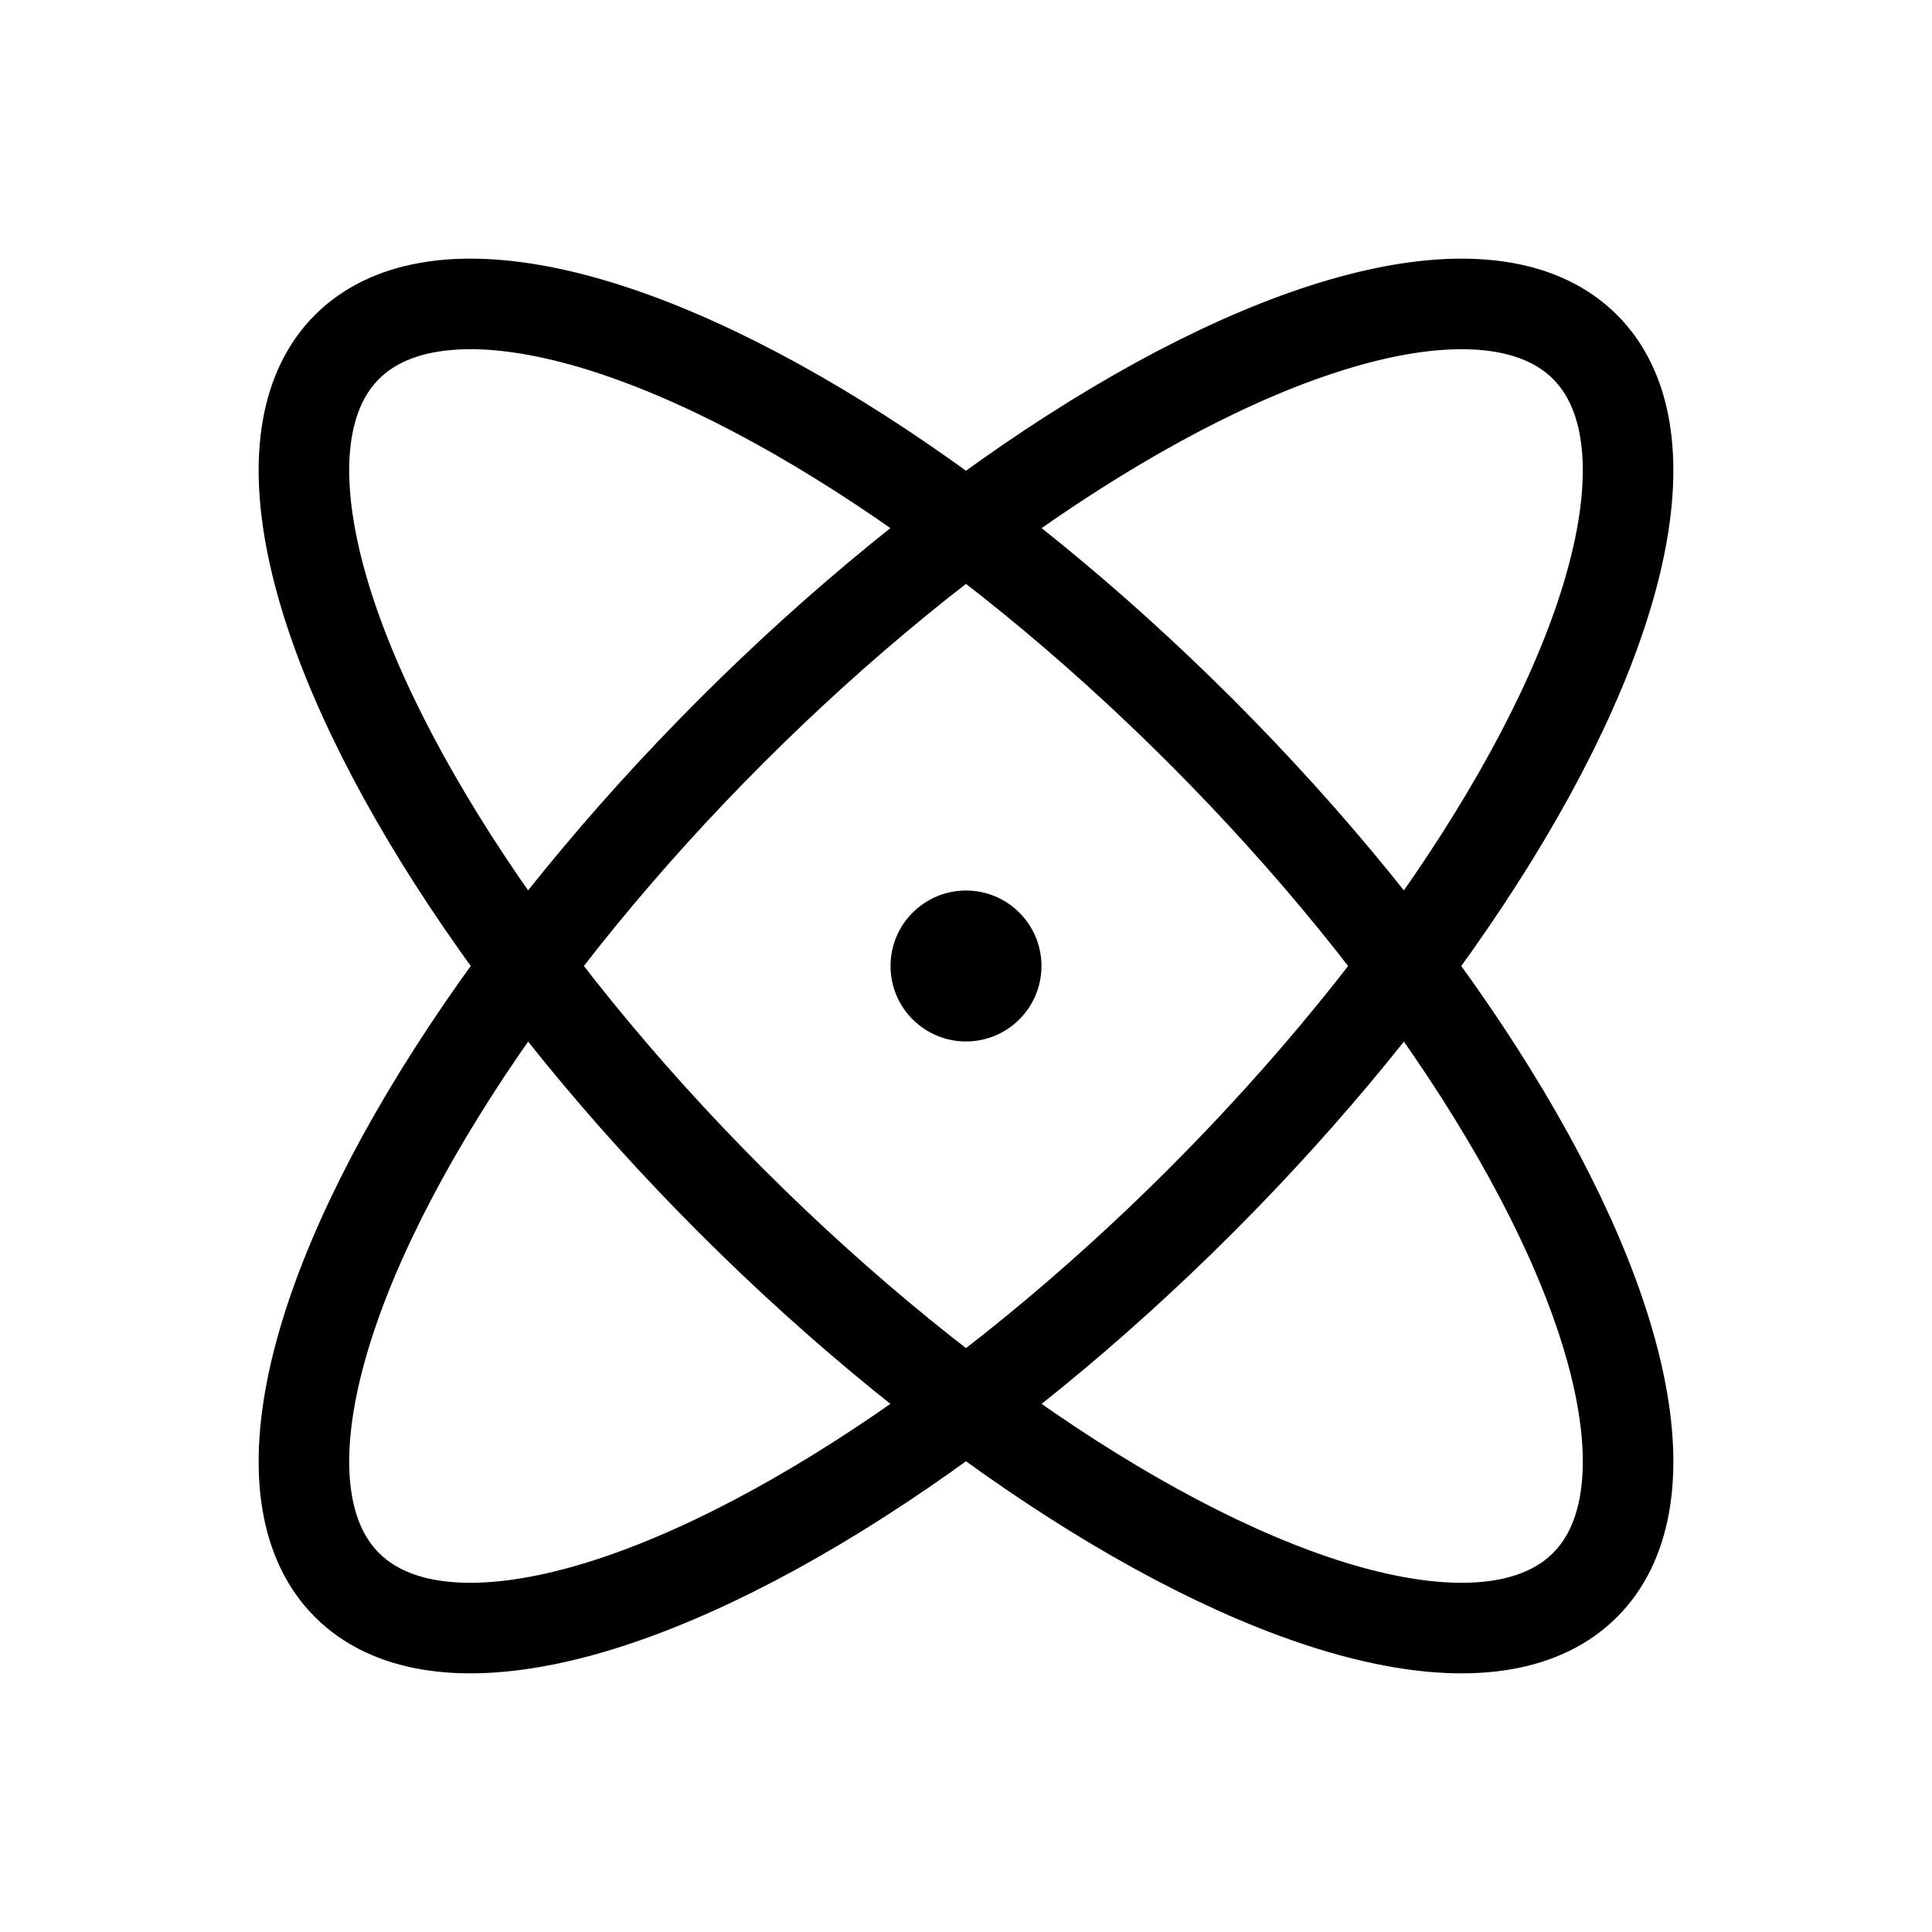 <svg id="Raw" xmlns="http://www.w3.org/2000/svg" viewBox="0 0 256 256">
  <rect width="256" height="256" fill="none"/>
  <ellipse cx="128" cy="128" rx="44" ry="116" transform="translate(-53.019 128) rotate(-45)" stroke-width="12" stroke="#000" stroke-linecap="round" stroke-linejoin="round" fill="none"/>
  <ellipse cx="128" cy="128" rx="116" ry="44" transform="translate(-53.019 128) rotate(-45)" stroke-width="12" stroke="#000" stroke-linecap="round" stroke-linejoin="round" fill="none"/>
  <circle cx="128" cy="128" r="10"/>
</svg>
